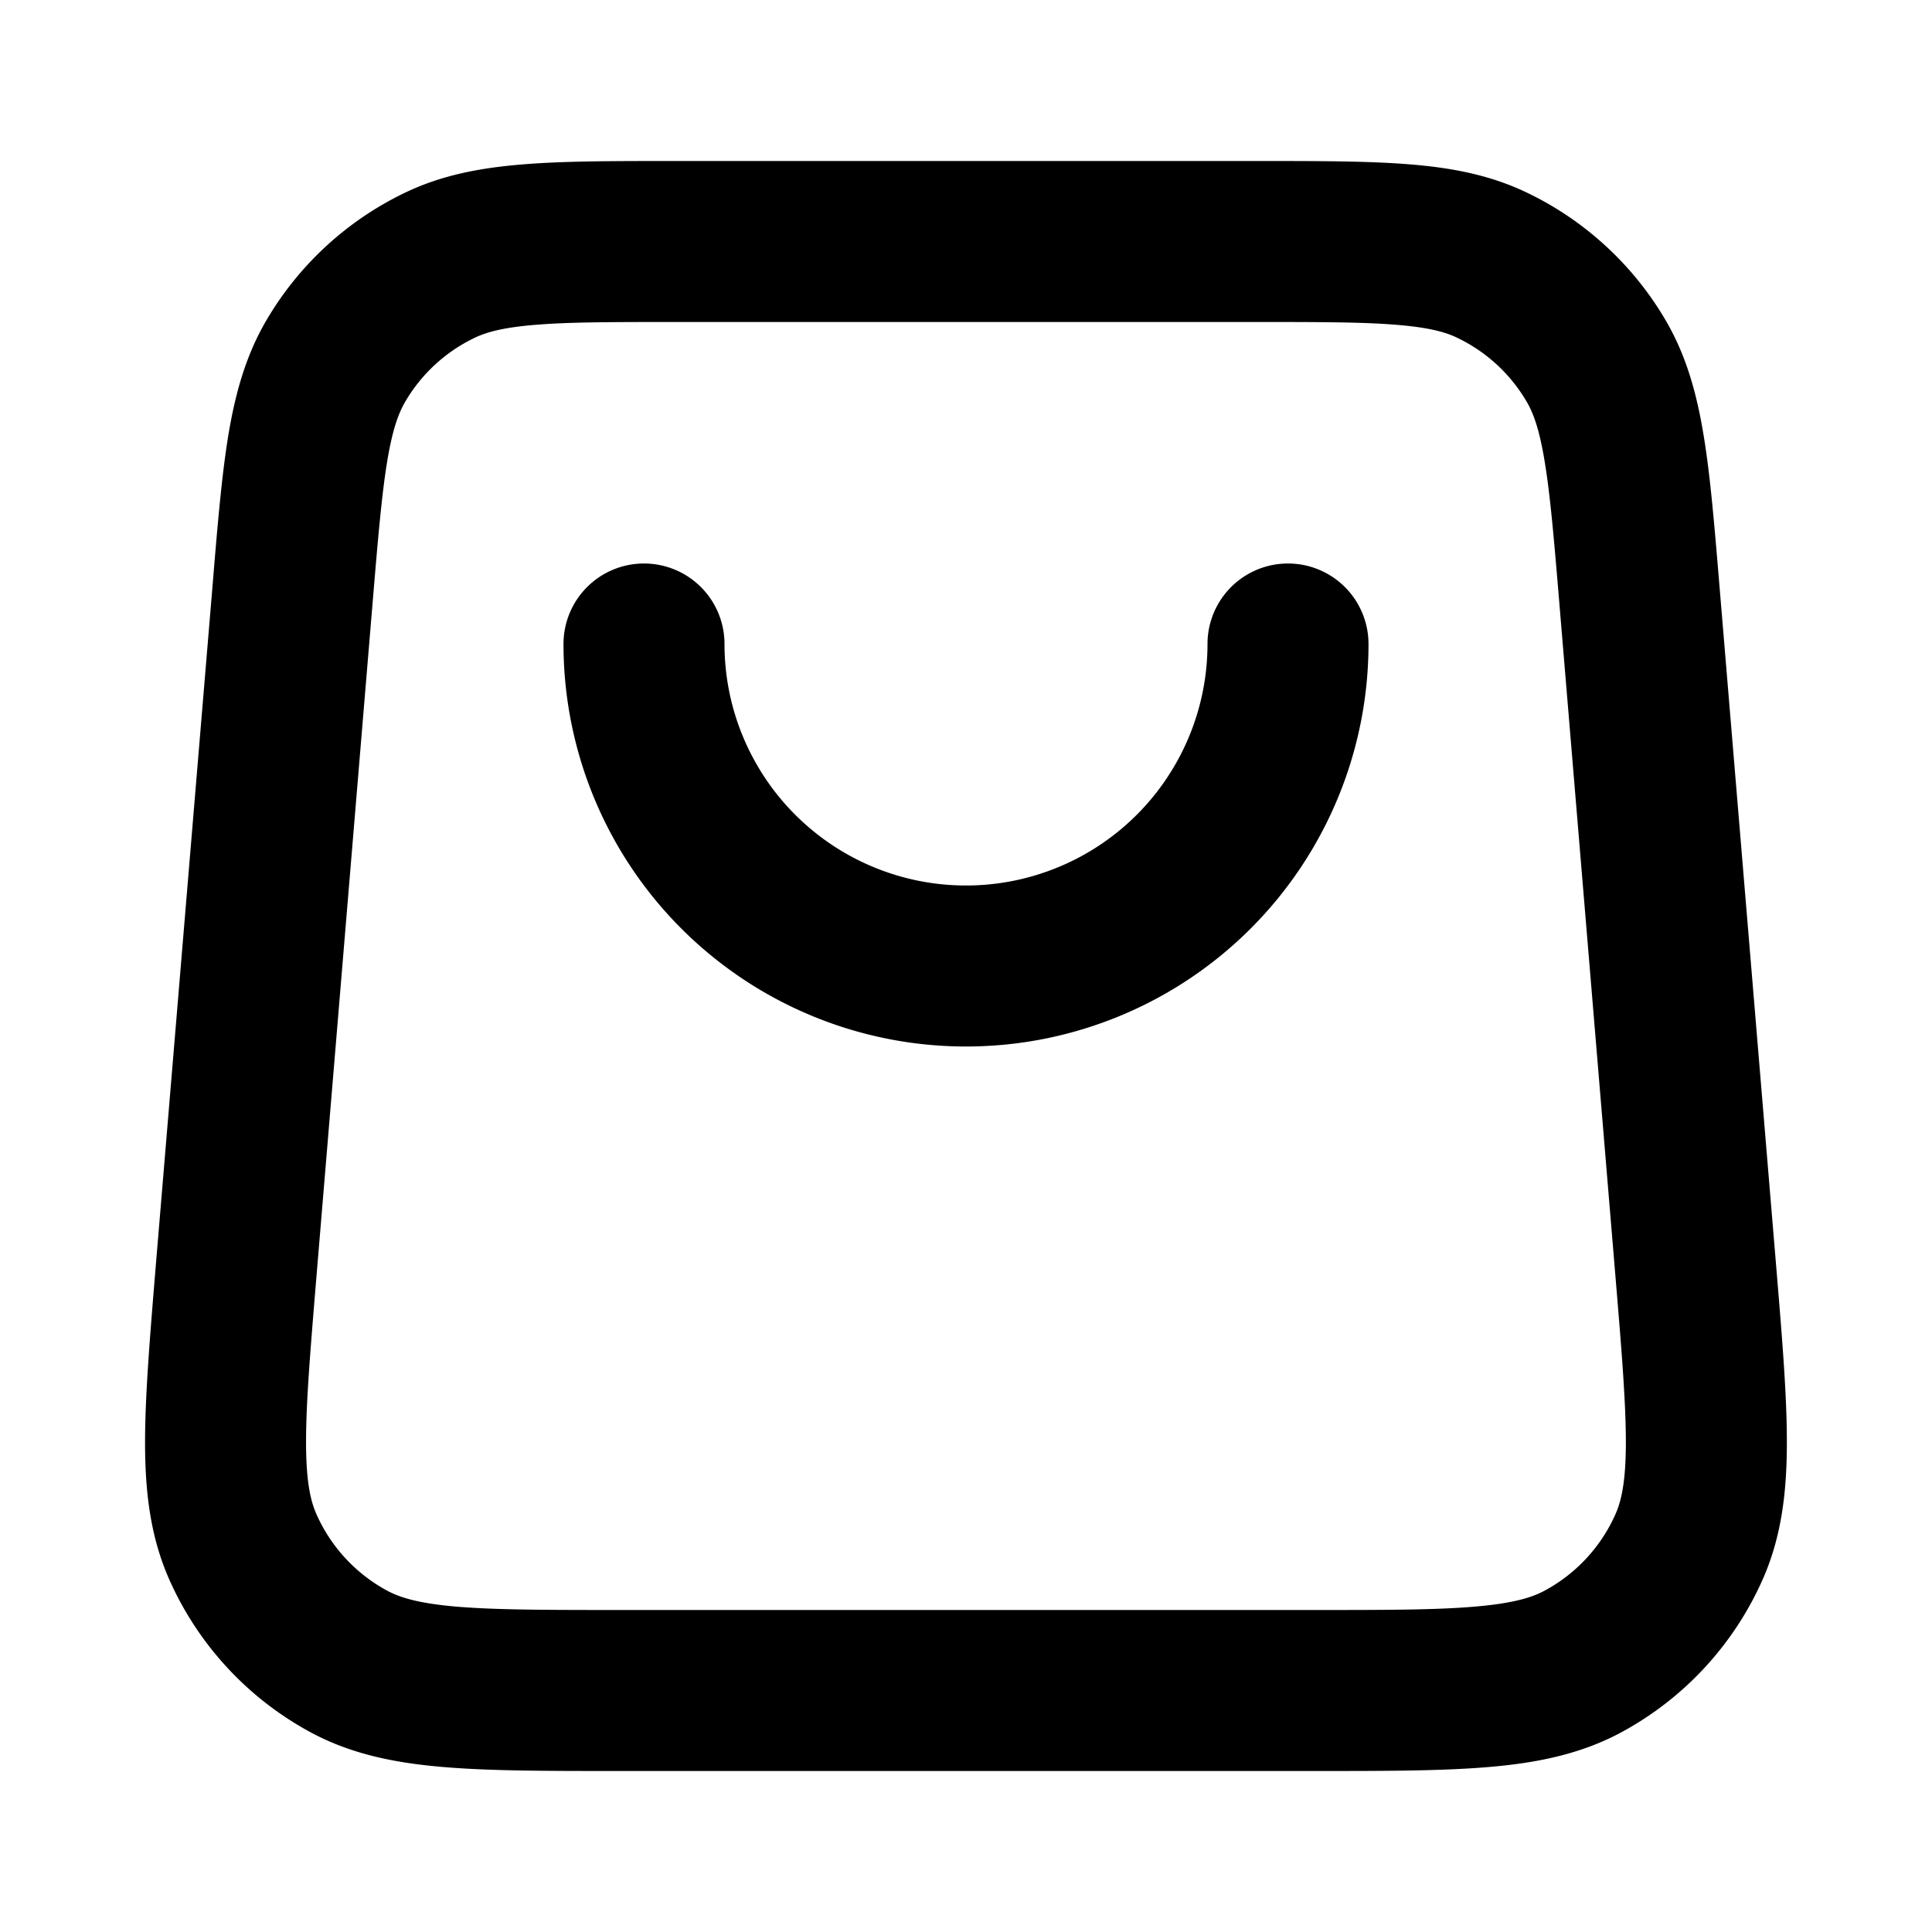 <svg xmlns="http://www.w3.org/2000/svg" width="24" height="24" fill="currentColor" viewBox="0 0 24 24">
  <path fill-rule="evenodd" d="M8.377 2h7.245c.746 0 1.363 0 1.869.04.527.041 1.012.13 1.475.352a4 4 0 0 1 1.726 1.588c.259.443.388.919.473 1.44.082.5.133 1.116.195 1.86l.707 8.482c.072.865.131 1.577.13 2.157 0 .601-.063 1.158-.294 1.687a4 4 0 0 1-1.76 1.912c-.507.274-1.057.383-1.655.433-.579.049-1.293.049-2.162.049H7.673c-.869 0-1.583 0-2.161-.049-.6-.05-1.149-.159-1.656-.433a4 4 0 0 1-1.76-1.912c-.231-.529-.294-1.086-.294-1.687 0-.58.059-1.292.13-2.158L2.64 7.28c.061-.743.113-1.358.194-1.859.086-.521.215-.997.474-1.44a4 4 0 0 1 1.725-1.588c.463-.222.948-.31 1.475-.352C7.014 2 7.631 2 8.377 2ZM6.665 4.034c-.405.032-.617.09-.768.162a2 2 0 0 0-.863.794c-.085.145-.16.35-.226.752-.067.414-.113.95-.179 1.742l-.7 8.4c-.076.92-.128 1.547-.127 2.034 0 .475.053.717.126.885a2 2 0 0 0 .88.956c.16.087.398.16.872.2.484.04 1.114.041 2.036.041h8.567c.922 0 1.552 0 2.037-.042.473-.04.71-.112.871-.2a2 2 0 0 0 .88-.955c.073-.168.126-.41.126-.886 0-.486-.05-1.113-.127-2.033l-.7-8.4c-.066-.792-.112-1.328-.18-1.742-.065-.401-.14-.607-.225-.752a2 2 0 0 0-.863-.794c-.15-.073-.362-.13-.768-.162C16.916 4 16.378 4 15.583 4H8.416c-.795 0-1.333 0-1.75.034ZM8 7a1 1 0 0 1 1 1 3 3 0 1 0 6 0 1 1 0 1 1 2 0A5 5 0 1 1 7 8a1 1 0 0 1 1-1Z" clip-rule="evenodd"/>
</svg>
